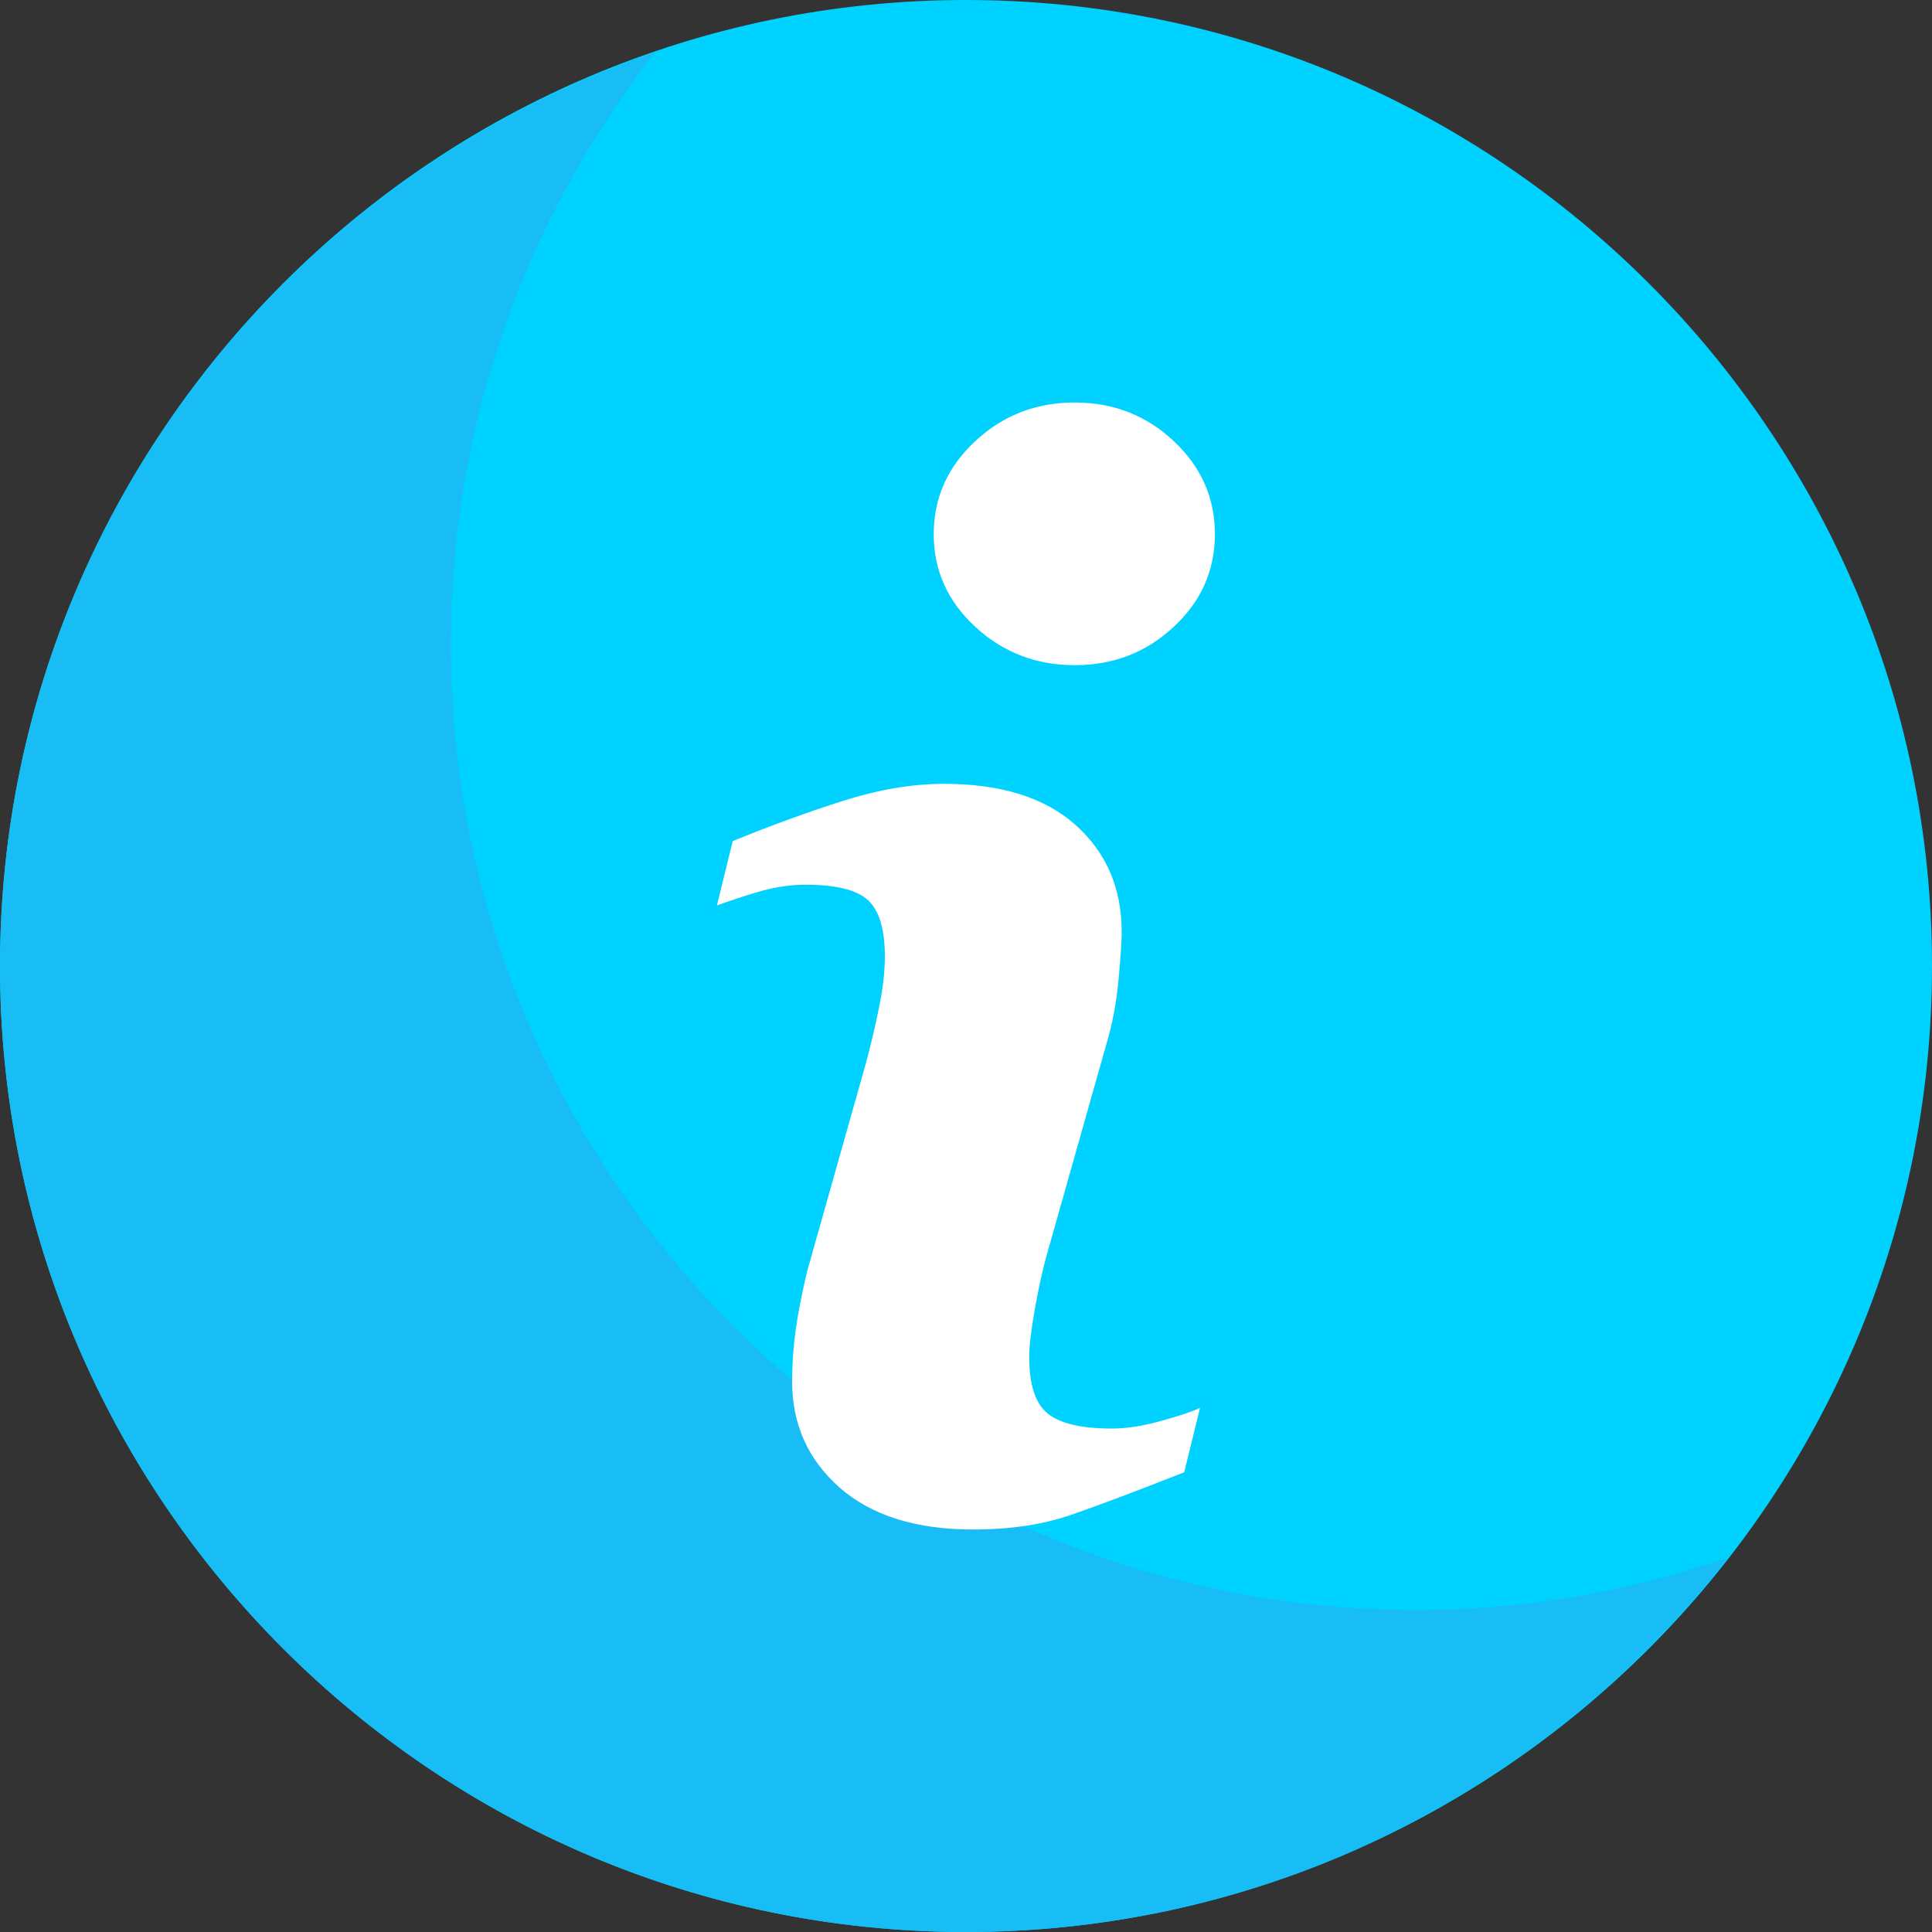 <svg width="24" height="24" viewBox="0 0 24 24" fill="none" xmlns="http://www.w3.org/2000/svg">
<rect x="0" y="0" width="24" height="24" fill="#333333" stroke="none"/>
<g clip-path="url(#clip0_400_1942)">
<path d="M12 24C5.383 24 0 18.617 0 12C0 5.383 5.383 0 12 0C18.617 0 24 5.383 24 12C24 18.617 18.617 24 12 24Z" fill="#00D2FF"/>
<path d="M17.6 20C10.983 20 5.6 14.617 5.6 8C5.6 5.23 6.552 2.684 8.135 0.651C3.411 2.265 0 6.737 0 12C0 18.617 5.383 24 12 24C15.847 24 19.268 22.173 21.465 19.349C20.251 19.764 18.953 20 17.6 20Z" fill="#18BDF6"/>
<path d="M14.907 17.489L14.711 18.289C14.124 18.52 13.656 18.697 13.306 18.818C12.957 18.939 12.551 19 12.088 19C11.378 19 10.825 18.826 10.431 18.48C10.037 18.133 9.84 17.693 9.84 17.16C9.84 16.953 9.854 16.741 9.884 16.524C9.914 16.308 9.962 16.064 10.027 15.791L10.76 13.195C10.826 12.947 10.881 12.711 10.925 12.488C10.97 12.267 10.992 12.063 10.992 11.88C10.992 11.549 10.924 11.317 10.787 11.186C10.65 11.056 10.39 10.99 10.002 10.99C9.813 10.99 9.618 11.021 9.419 11.079C9.22 11.138 9.049 11.195 8.906 11.248L9.102 10.448C9.583 10.252 10.042 10.085 10.481 9.946C10.921 9.807 11.336 9.737 11.728 9.737C12.434 9.737 12.978 9.907 13.361 10.248C13.743 10.59 13.934 11.032 13.934 11.577C13.934 11.69 13.921 11.889 13.895 12.173C13.868 12.457 13.819 12.718 13.748 12.956L13.017 15.541C12.957 15.749 12.904 15.986 12.857 16.253C12.809 16.519 12.785 16.721 12.785 16.857C12.785 17.201 12.862 17.435 13.015 17.56C13.17 17.684 13.436 17.746 13.814 17.746C13.992 17.746 14.194 17.715 14.418 17.653C14.642 17.591 14.806 17.537 14.907 17.489ZM15.092 6.635C15.092 7.085 14.922 7.47 14.581 7.786C14.241 8.104 13.831 8.263 13.351 8.263C12.87 8.263 12.459 8.104 12.115 7.786C11.771 7.47 11.599 7.085 11.599 6.635C11.599 6.185 11.771 5.8 12.115 5.48C12.458 5.16 12.87 5 13.351 5C13.831 5 14.241 5.16 14.581 5.48C14.922 5.8 15.092 6.185 15.092 6.635Z" fill="white"/>
</g>
<defs>
<clipPath id="clip0_400_1942">
<rect width="24" height="24" fill="white"/>
</clipPath>
</defs>
</svg>
